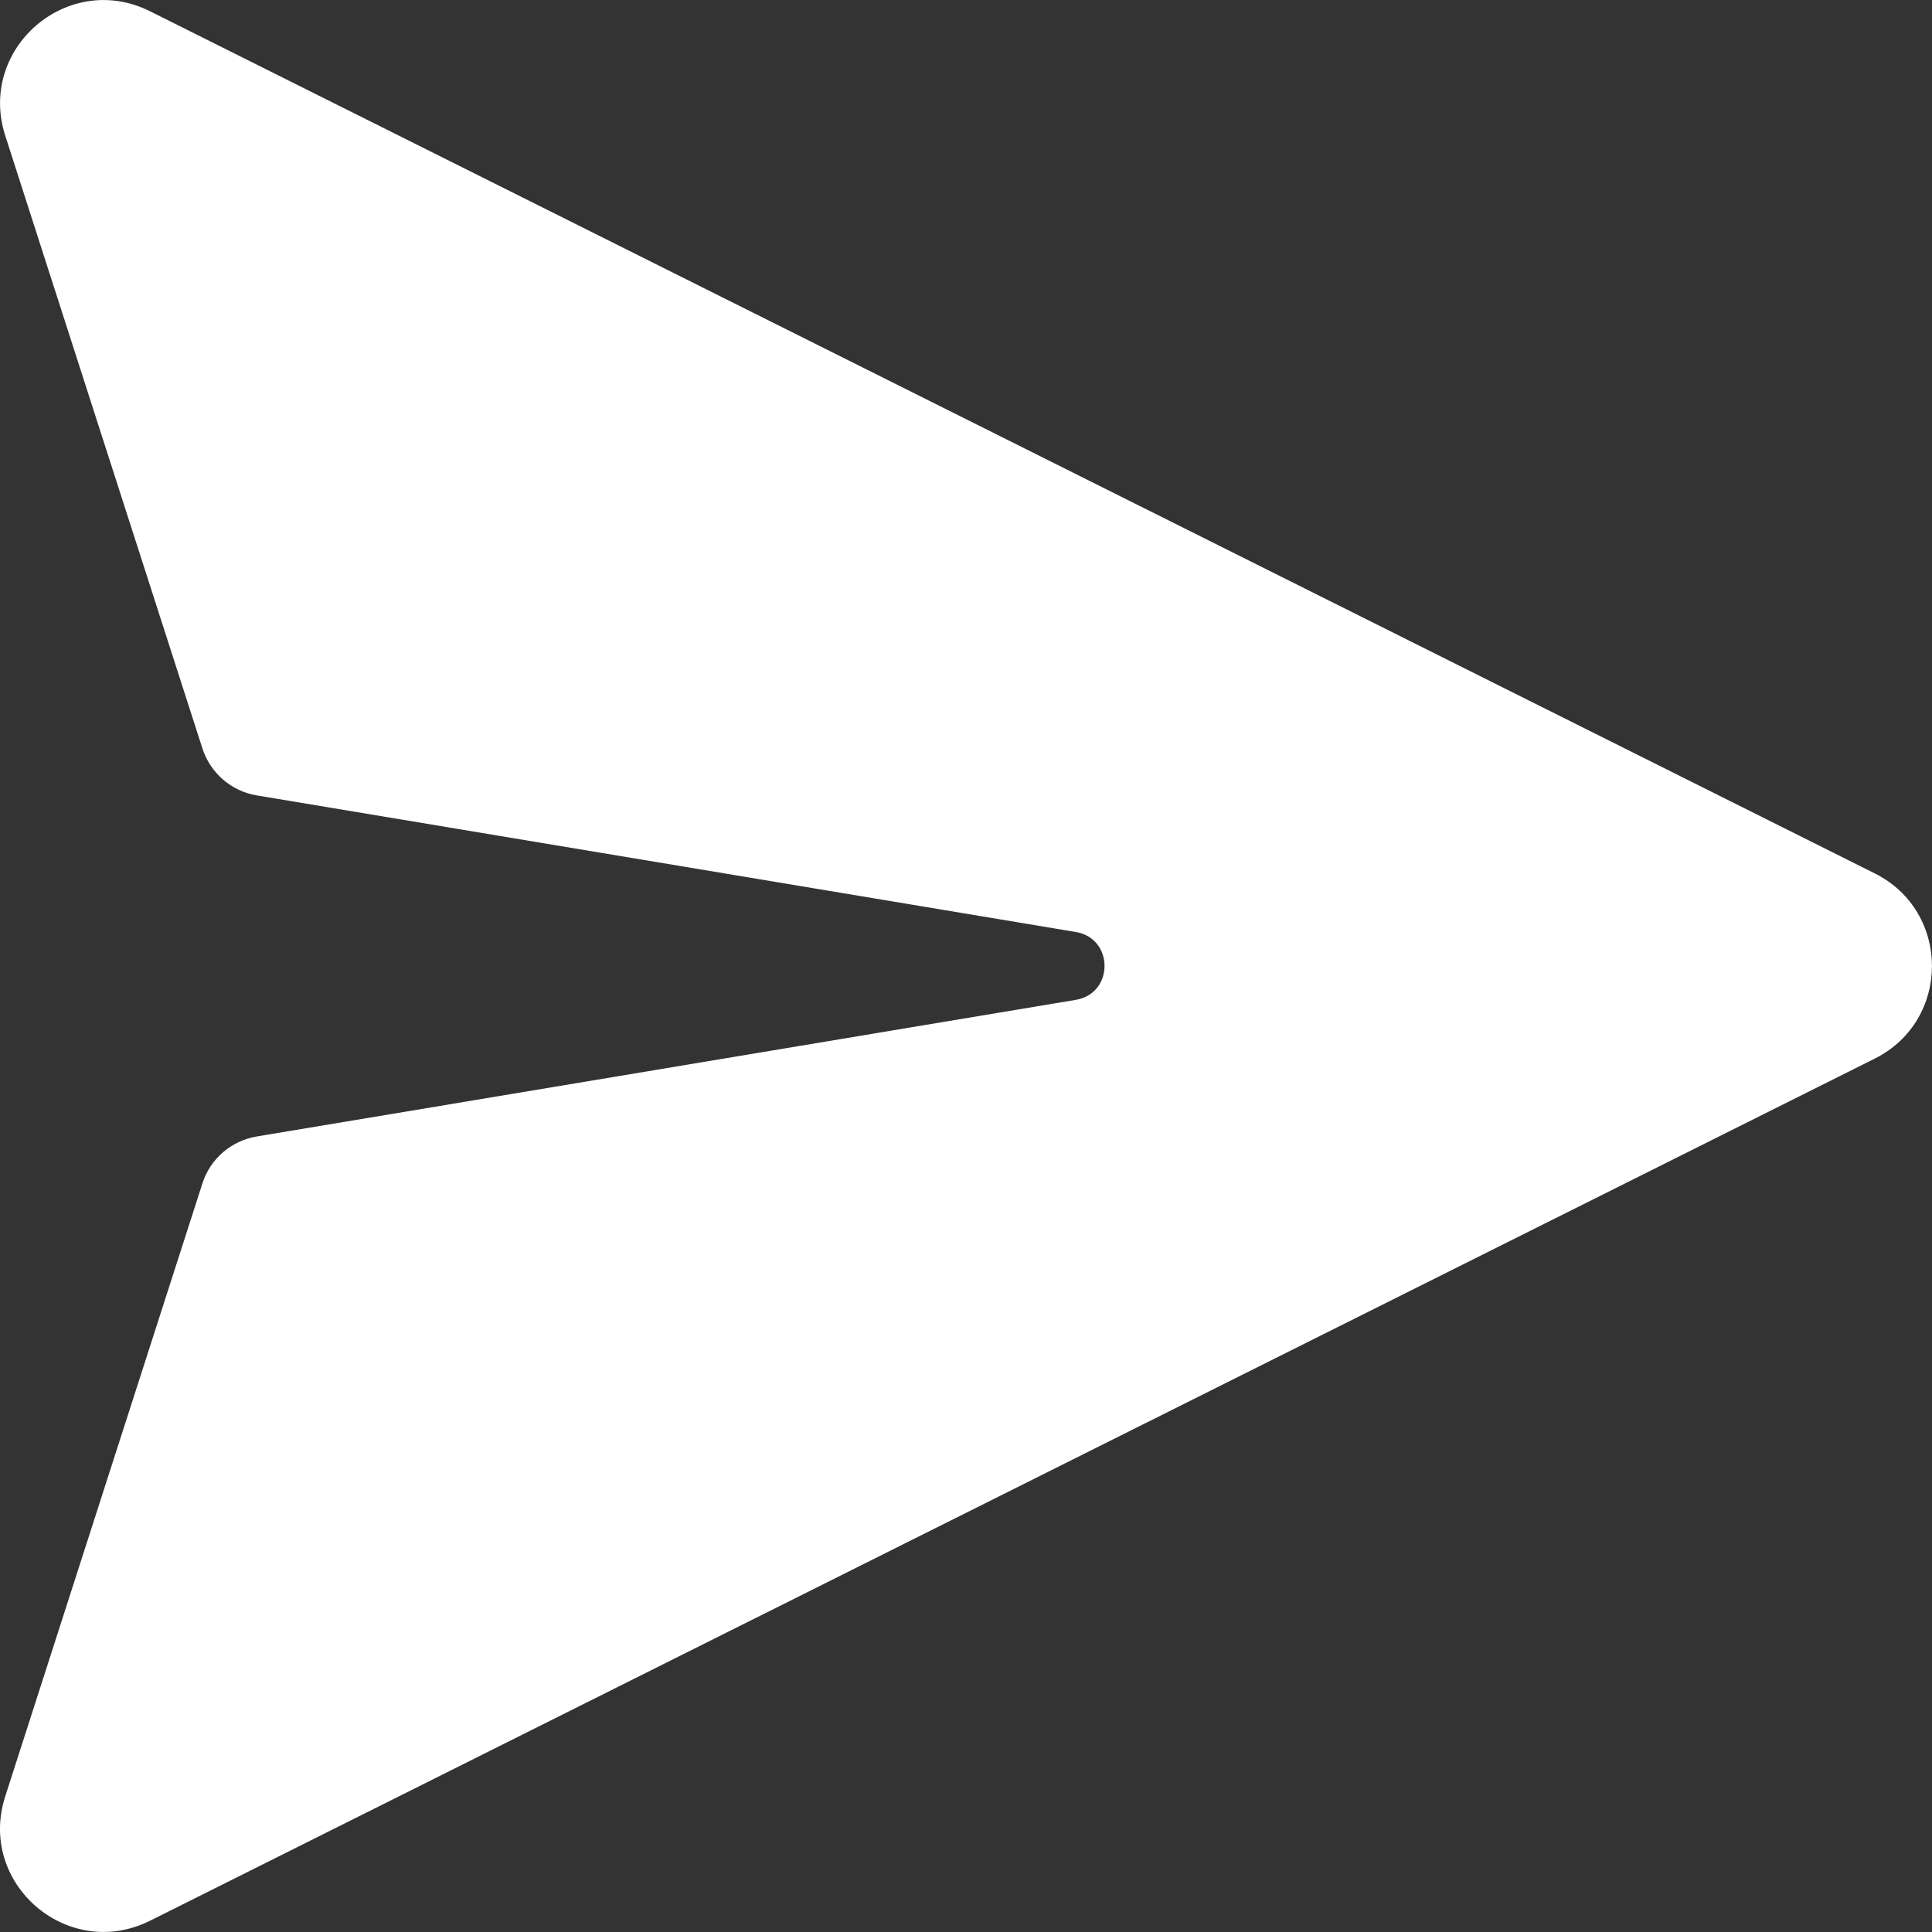 <svg width="13" height="13" viewBox="0 0 13 13" fill="none" xmlns="http://www.w3.org/2000/svg">
<rect x="0" y="0" width="13" height="13" fill="#333333" stroke="none"/>
<path id="Vector" d="M1.01 0.076C0.458 -0.2 -0.153 0.324 0.035 0.912L1.362 5.036C1.388 5.117 1.436 5.189 1.5 5.245C1.565 5.301 1.643 5.338 1.727 5.352L7.238 6.271C7.497 6.314 7.497 6.685 7.238 6.728L1.728 7.647C1.644 7.661 1.565 7.698 1.501 7.753C1.436 7.809 1.388 7.881 1.362 7.963L0.035 12.088C-0.154 12.676 0.458 13.2 1.01 12.924L12.615 7.123C13.128 6.866 13.128 6.134 12.615 5.877L1.01 0.076Z" fill="white"/>
</svg>
